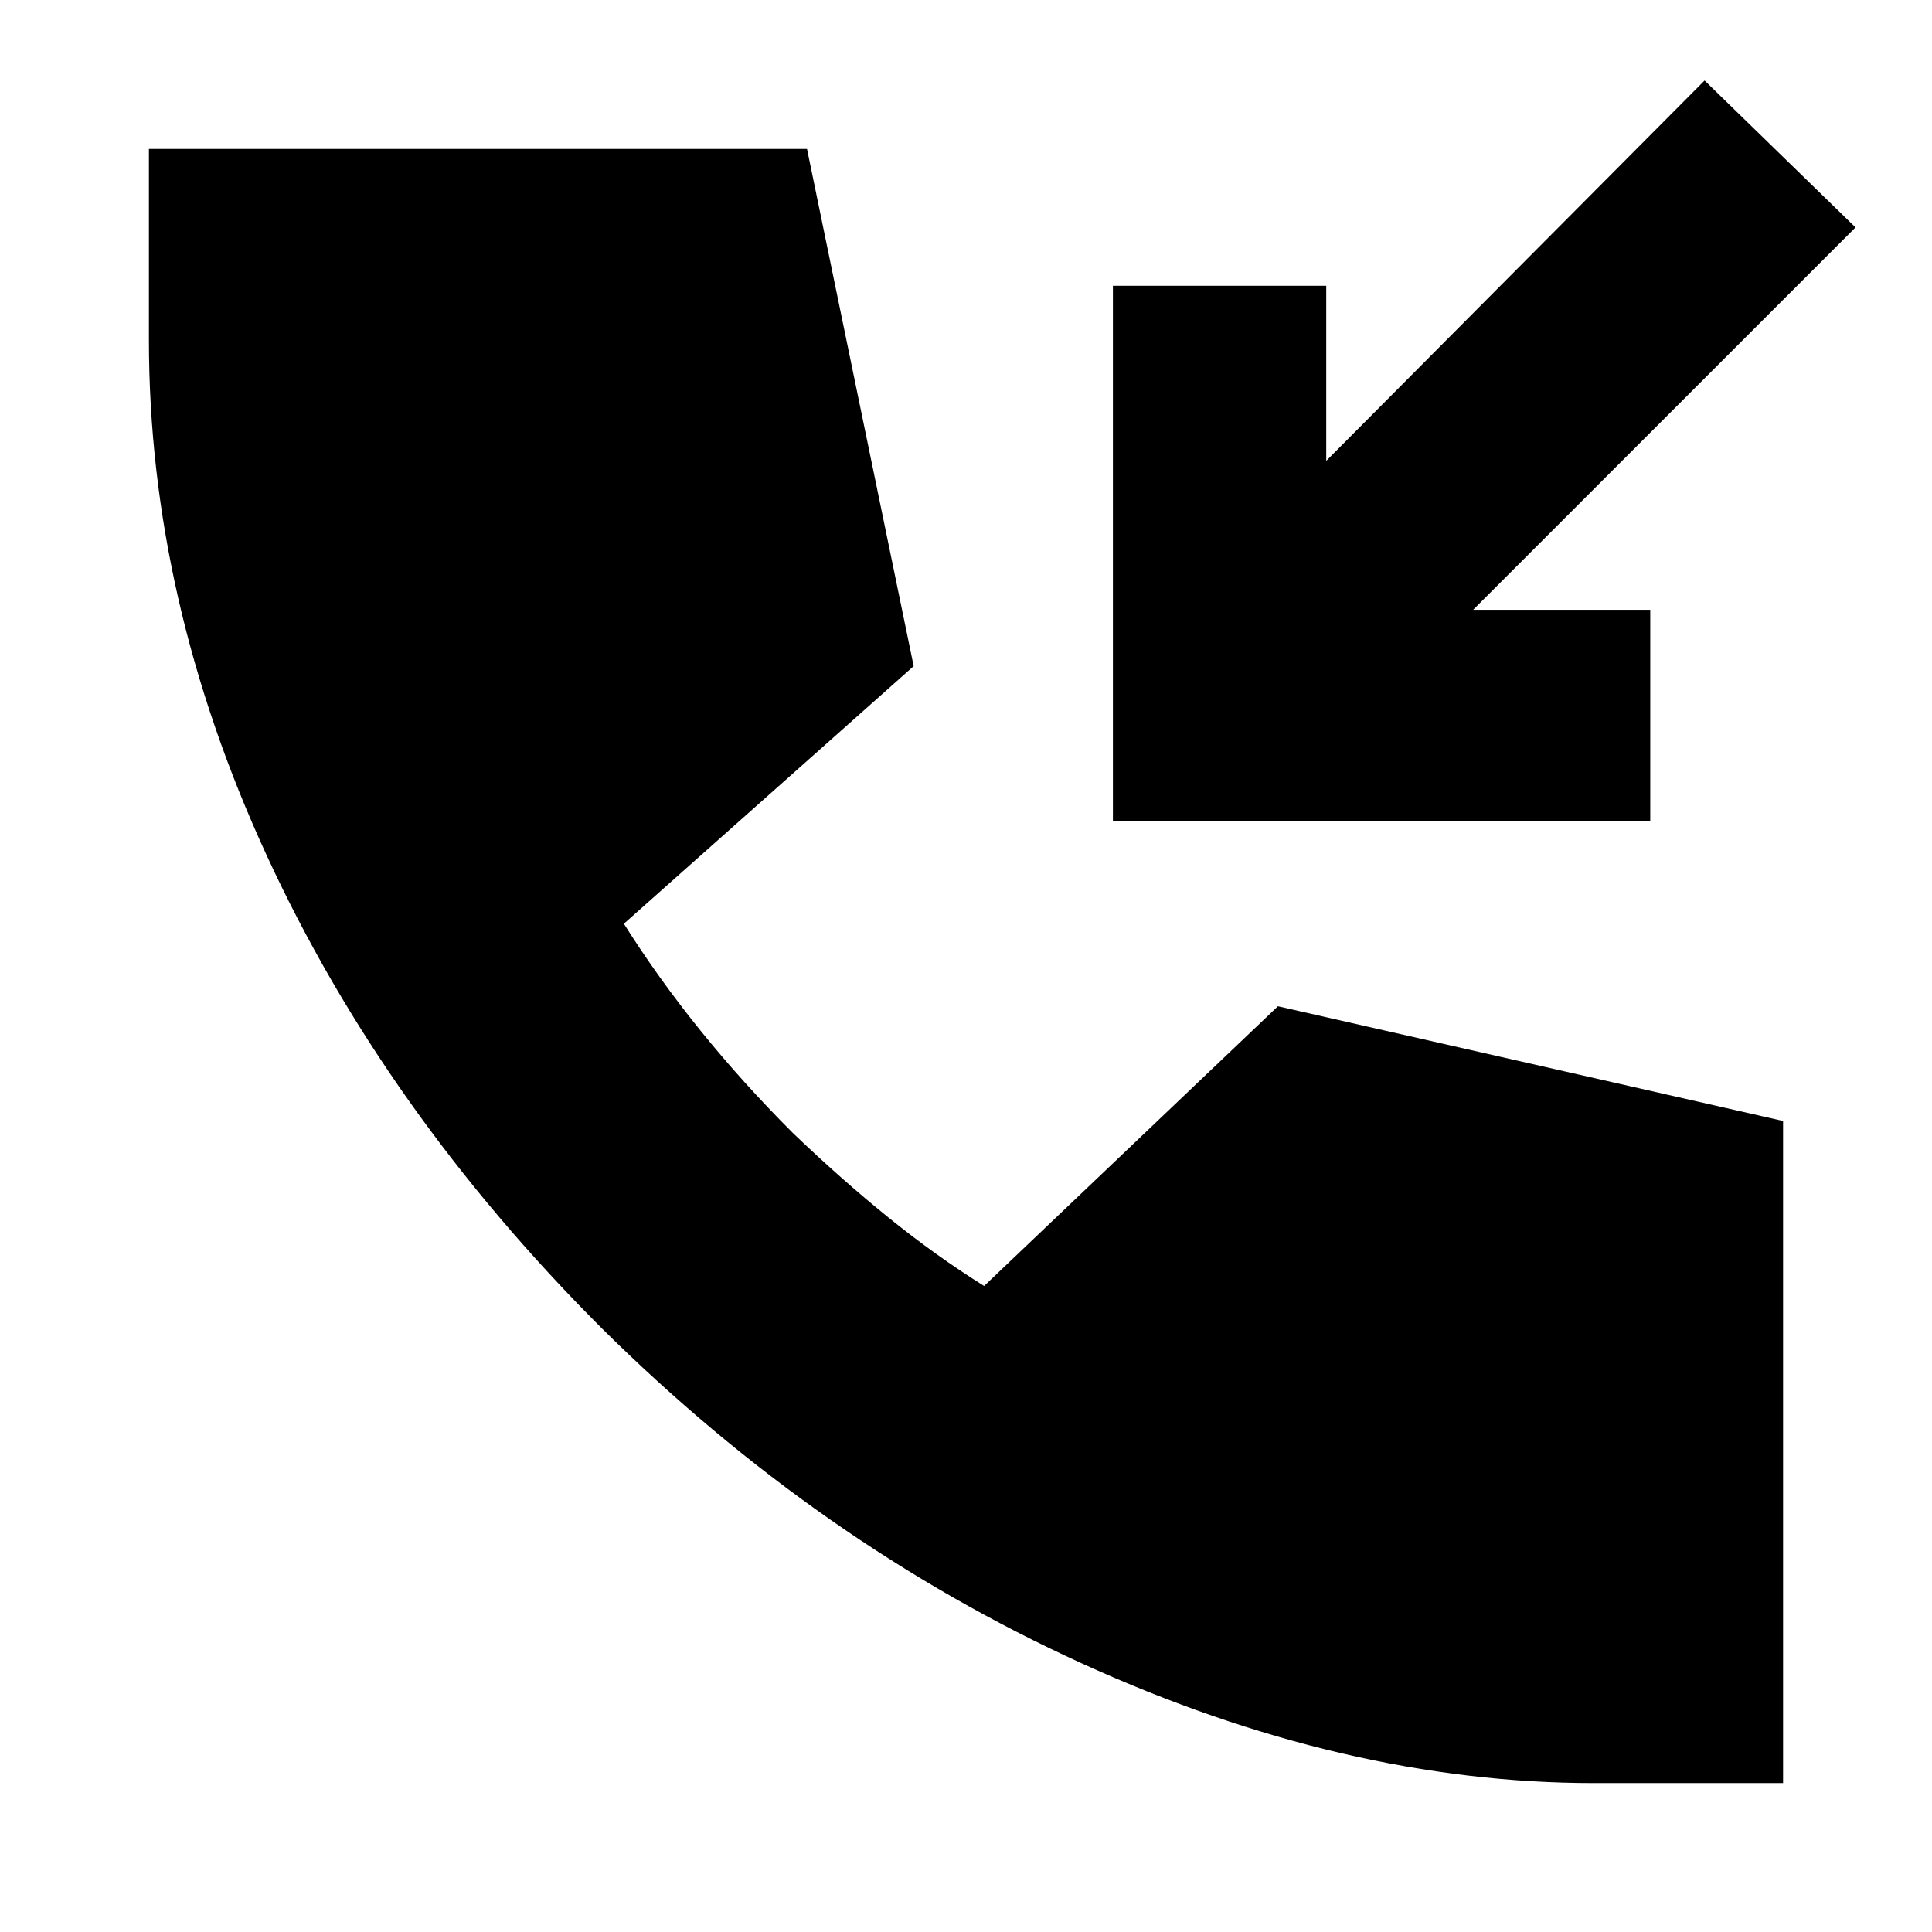 <svg xmlns="http://www.w3.org/2000/svg" height="24" viewBox="0 -960 960 960" width="24"><path d="M792-74q-124 0-254.5-59.5T299-300Q191-408 132.5-535T74-791v-95h327l53 257-144 128q17 27 38 53t46 51q24 23 47.5 42t47.5 34l146-139 251 57v329h-94ZM553-552v-266h106v87l188-189 75 73-190 190h88v105H553Z"/></svg>